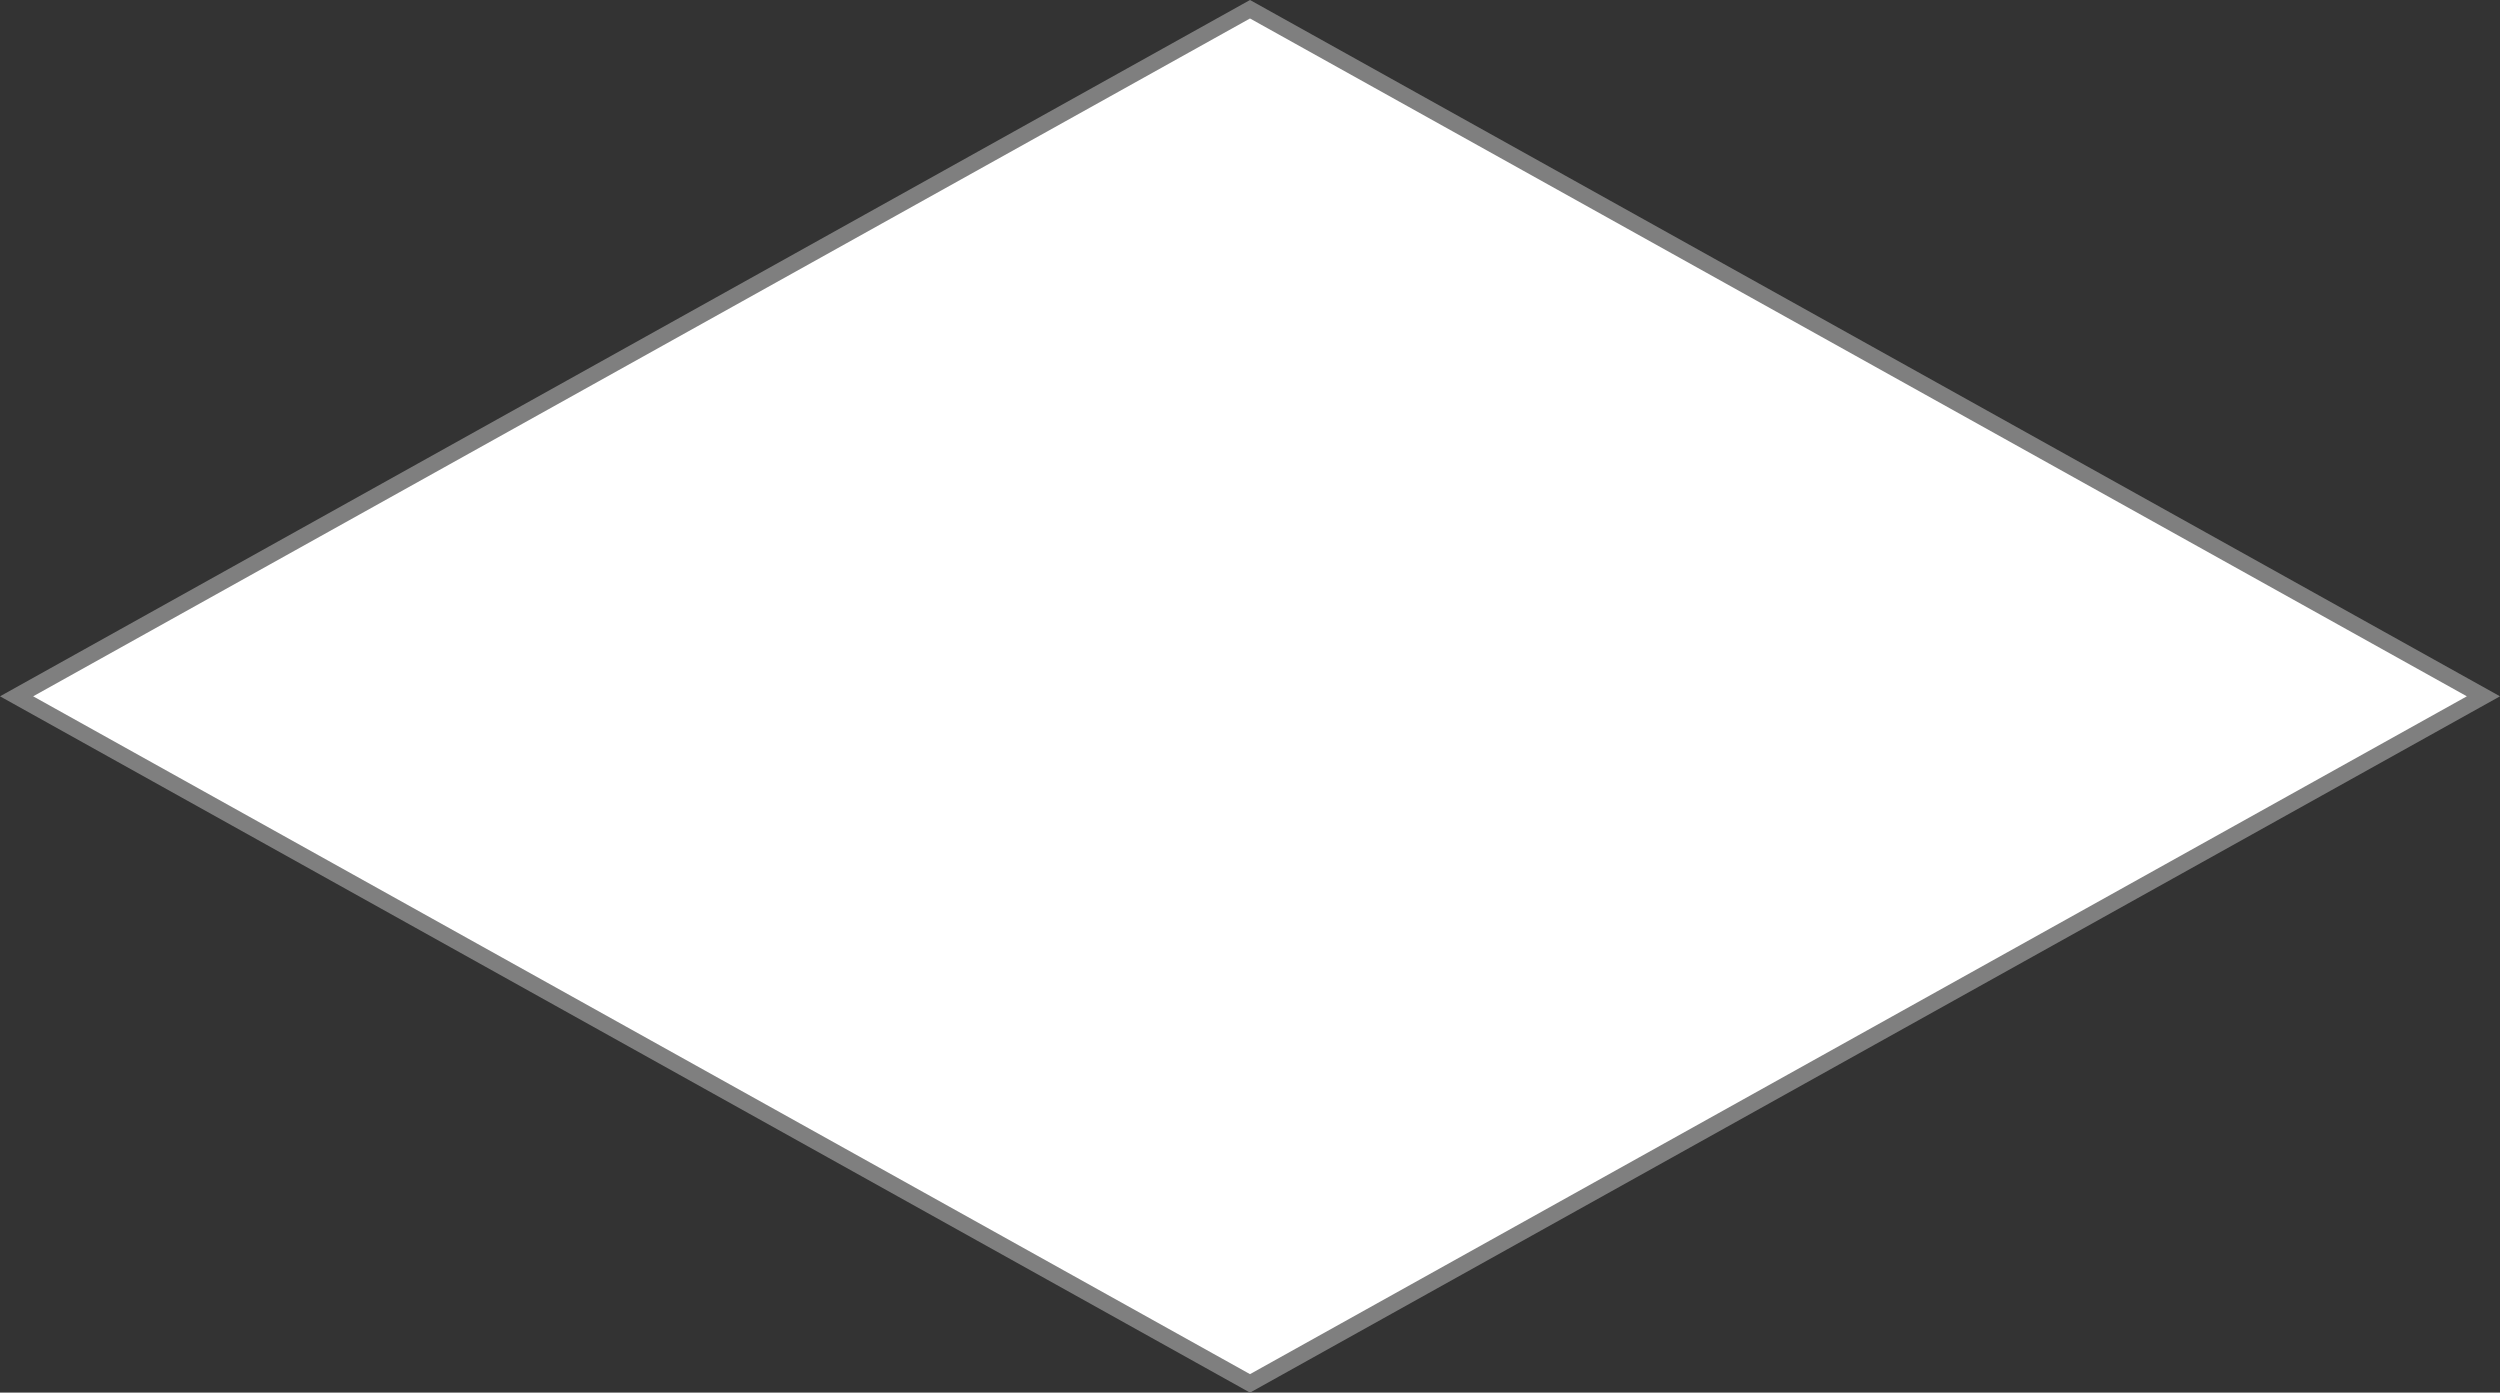 ﻿<?xml version="1.0" encoding="utf-8"?>
<svg version="1.1" xmlns:xlink="http://www.w3.org/1999/xlink" width="149px" height="83px" xmlns="http://www.w3.org/2000/svg">
  <rect width="100%" height="100%" fill="#333333" stroke="none"/>
  <g transform="matrix(1 0 0 1 -1048 -665 )">
    <path d="M 1122.5 747.45  L 1048.988 706.5  L 1122.5 665.55  L 1196.012 706.5  L 1122.5 747.45  Z " fill-rule="nonzero" fill="#ffffff" stroke="none" />
    <path d="M 1122.5 748  L 1048 706.5  L 1122.5 665  L 1197 706.5  L 1122.5 748  Z M 1049.976 706.5  L 1122.5 746.899  L 1195.024 706.5  L 1122.5 666.101  L 1049.976 706.5  Z " fill-rule="nonzero" fill="#7f7f7f" stroke="none" />
  </g>
</svg>